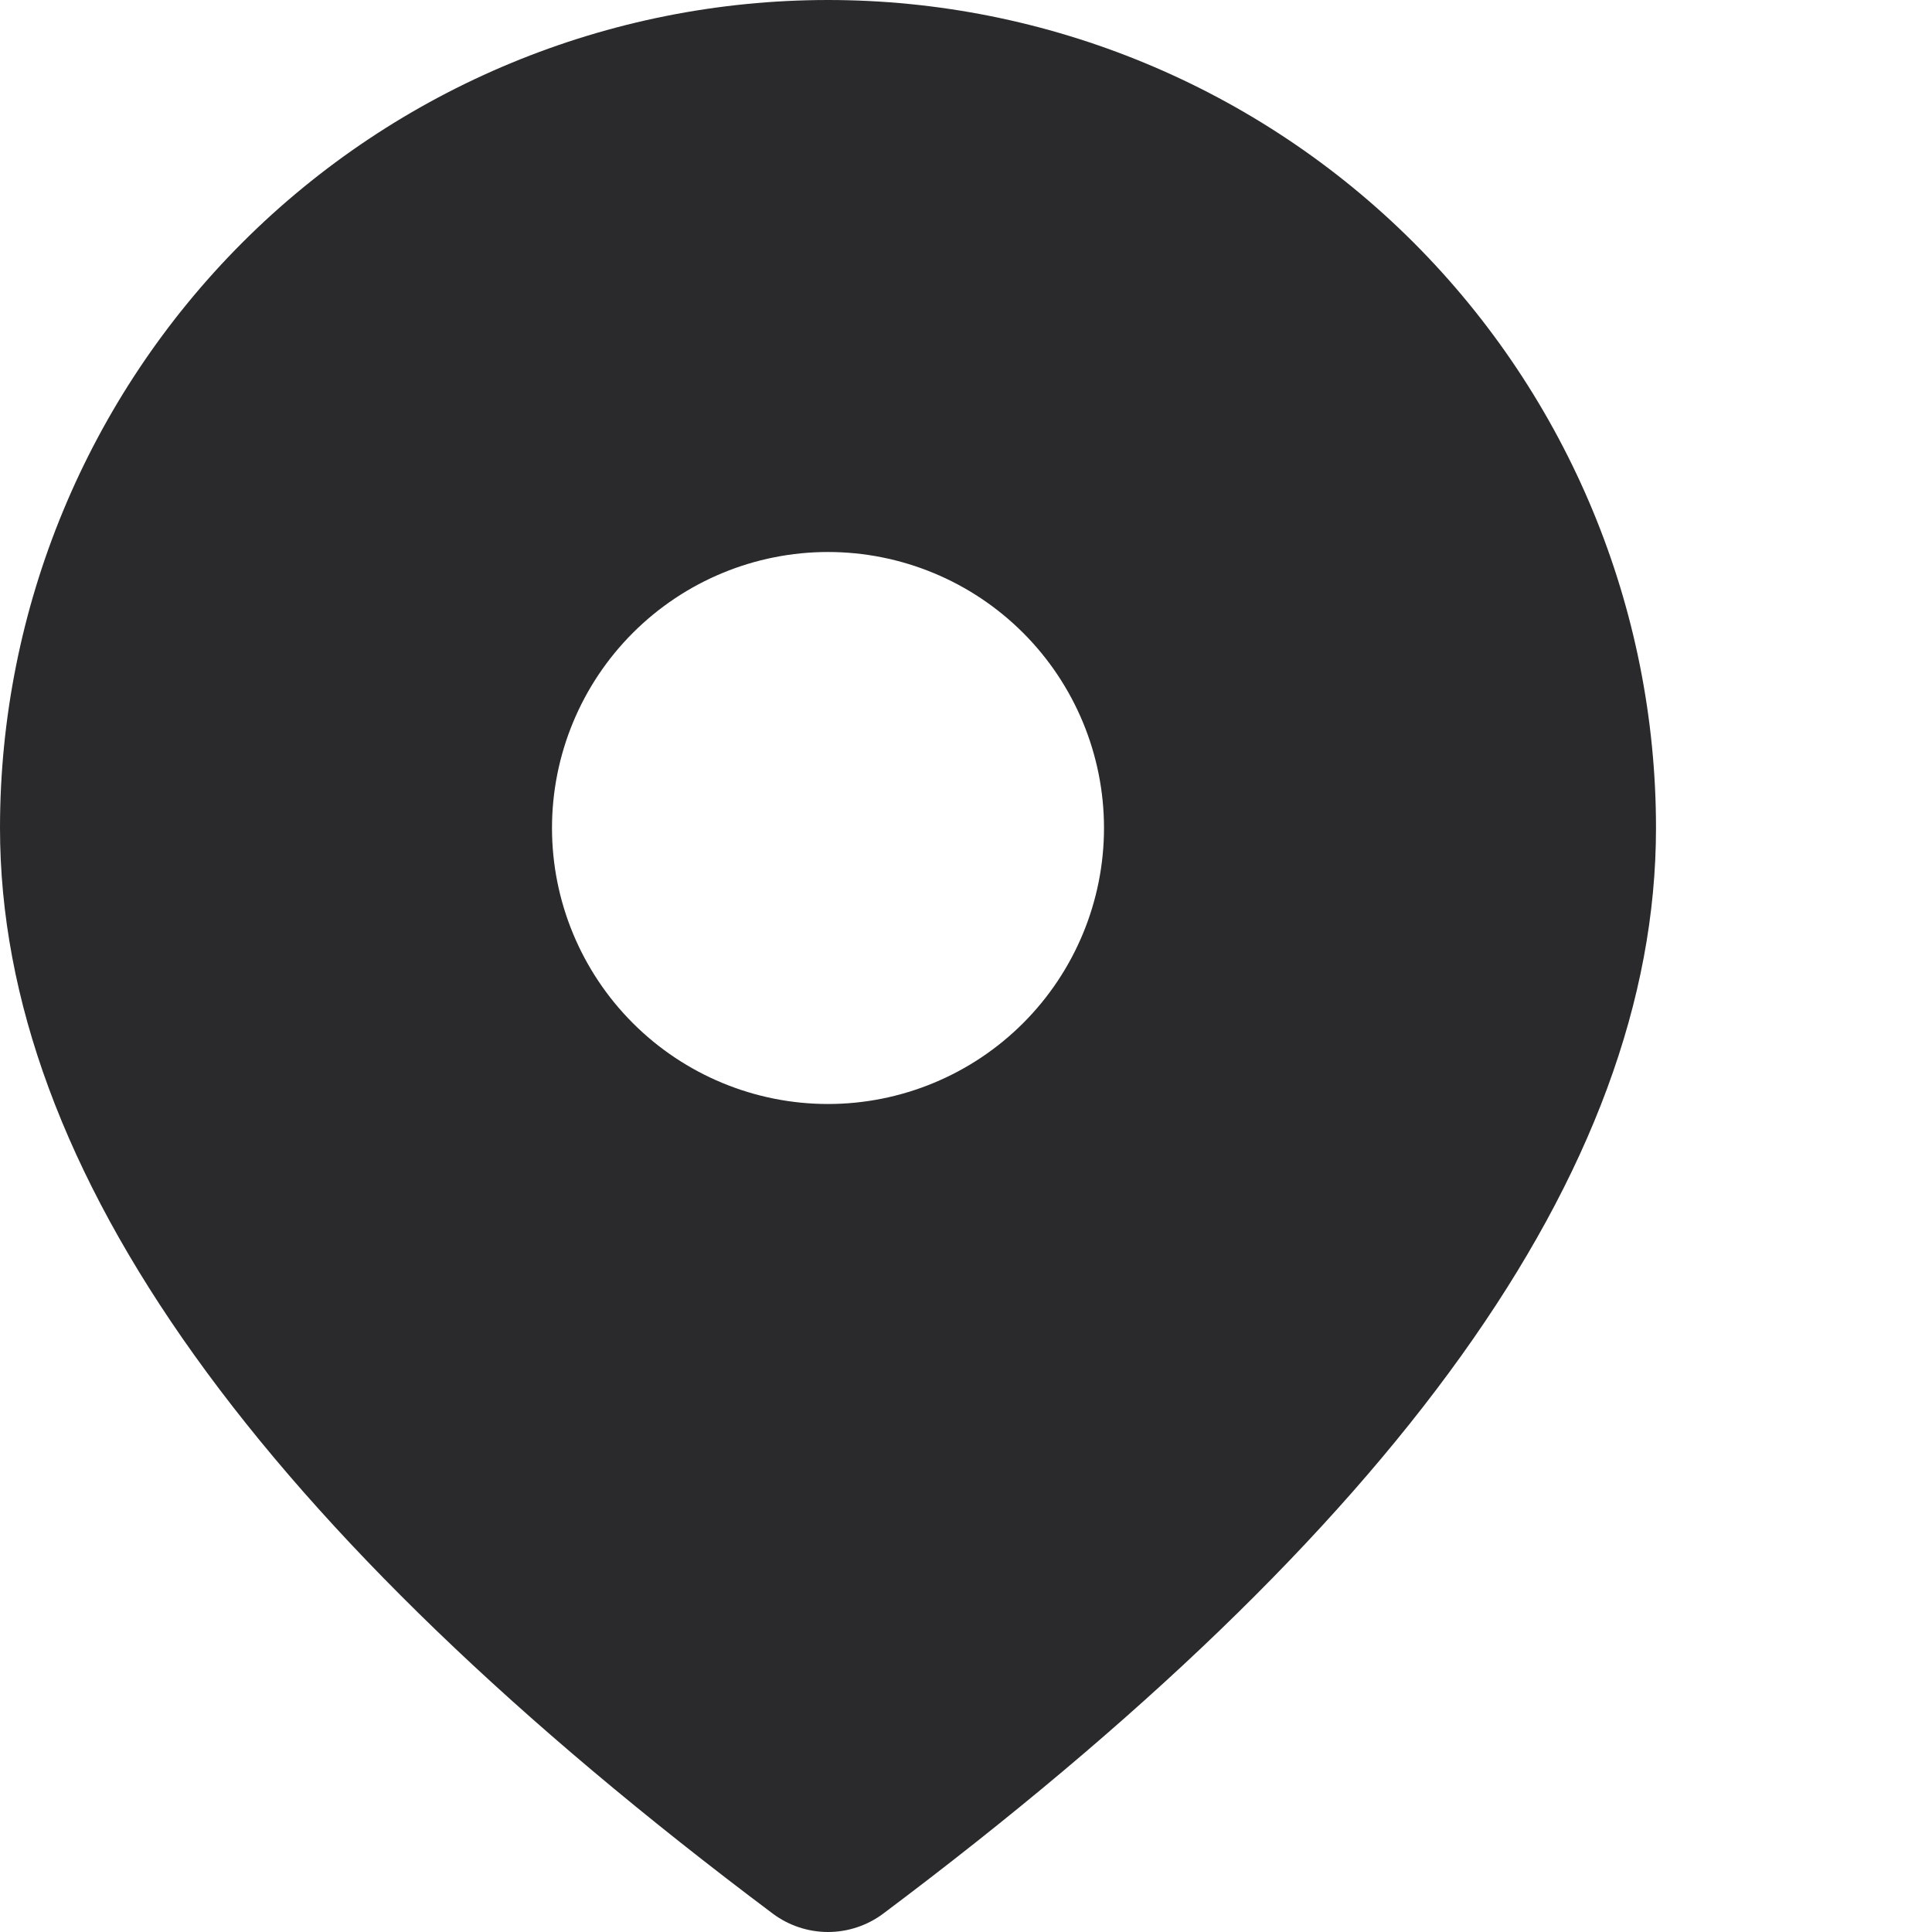 <svg width="14" height="14" viewBox="0 0 14 14" fill="none" xmlns="http://www.w3.org/2000/svg">
<g id="fluent:location-12-filled">
<path id="Vector" d="M6 0C7.591 0 9.117 0.632 10.243 1.757C11.368 2.883 12 4.409 12 6C12 8.484 10.107 11.087 6.4 13.867C6.285 13.953 6.144 14 6 14C5.856 14 5.715 13.953 5.6 13.867C1.893 11.087 0 8.484 0 6C0 4.409 0.632 2.883 1.757 1.757C2.883 0.632 4.409 0 6 0ZM6 4C5.47 4 4.961 4.211 4.586 4.586C4.211 4.961 4 5.47 4 6C4 6.53 4.211 7.039 4.586 7.414C4.961 7.789 5.47 8 6 8C6.53 8 7.039 7.789 7.414 7.414C7.789 7.039 8 6.53 8 6C8 5.47 7.789 4.961 7.414 4.586C7.039 4.211 6.53 4 6 4Z" fill="#2A2A2C"/>
</g>
</svg>
